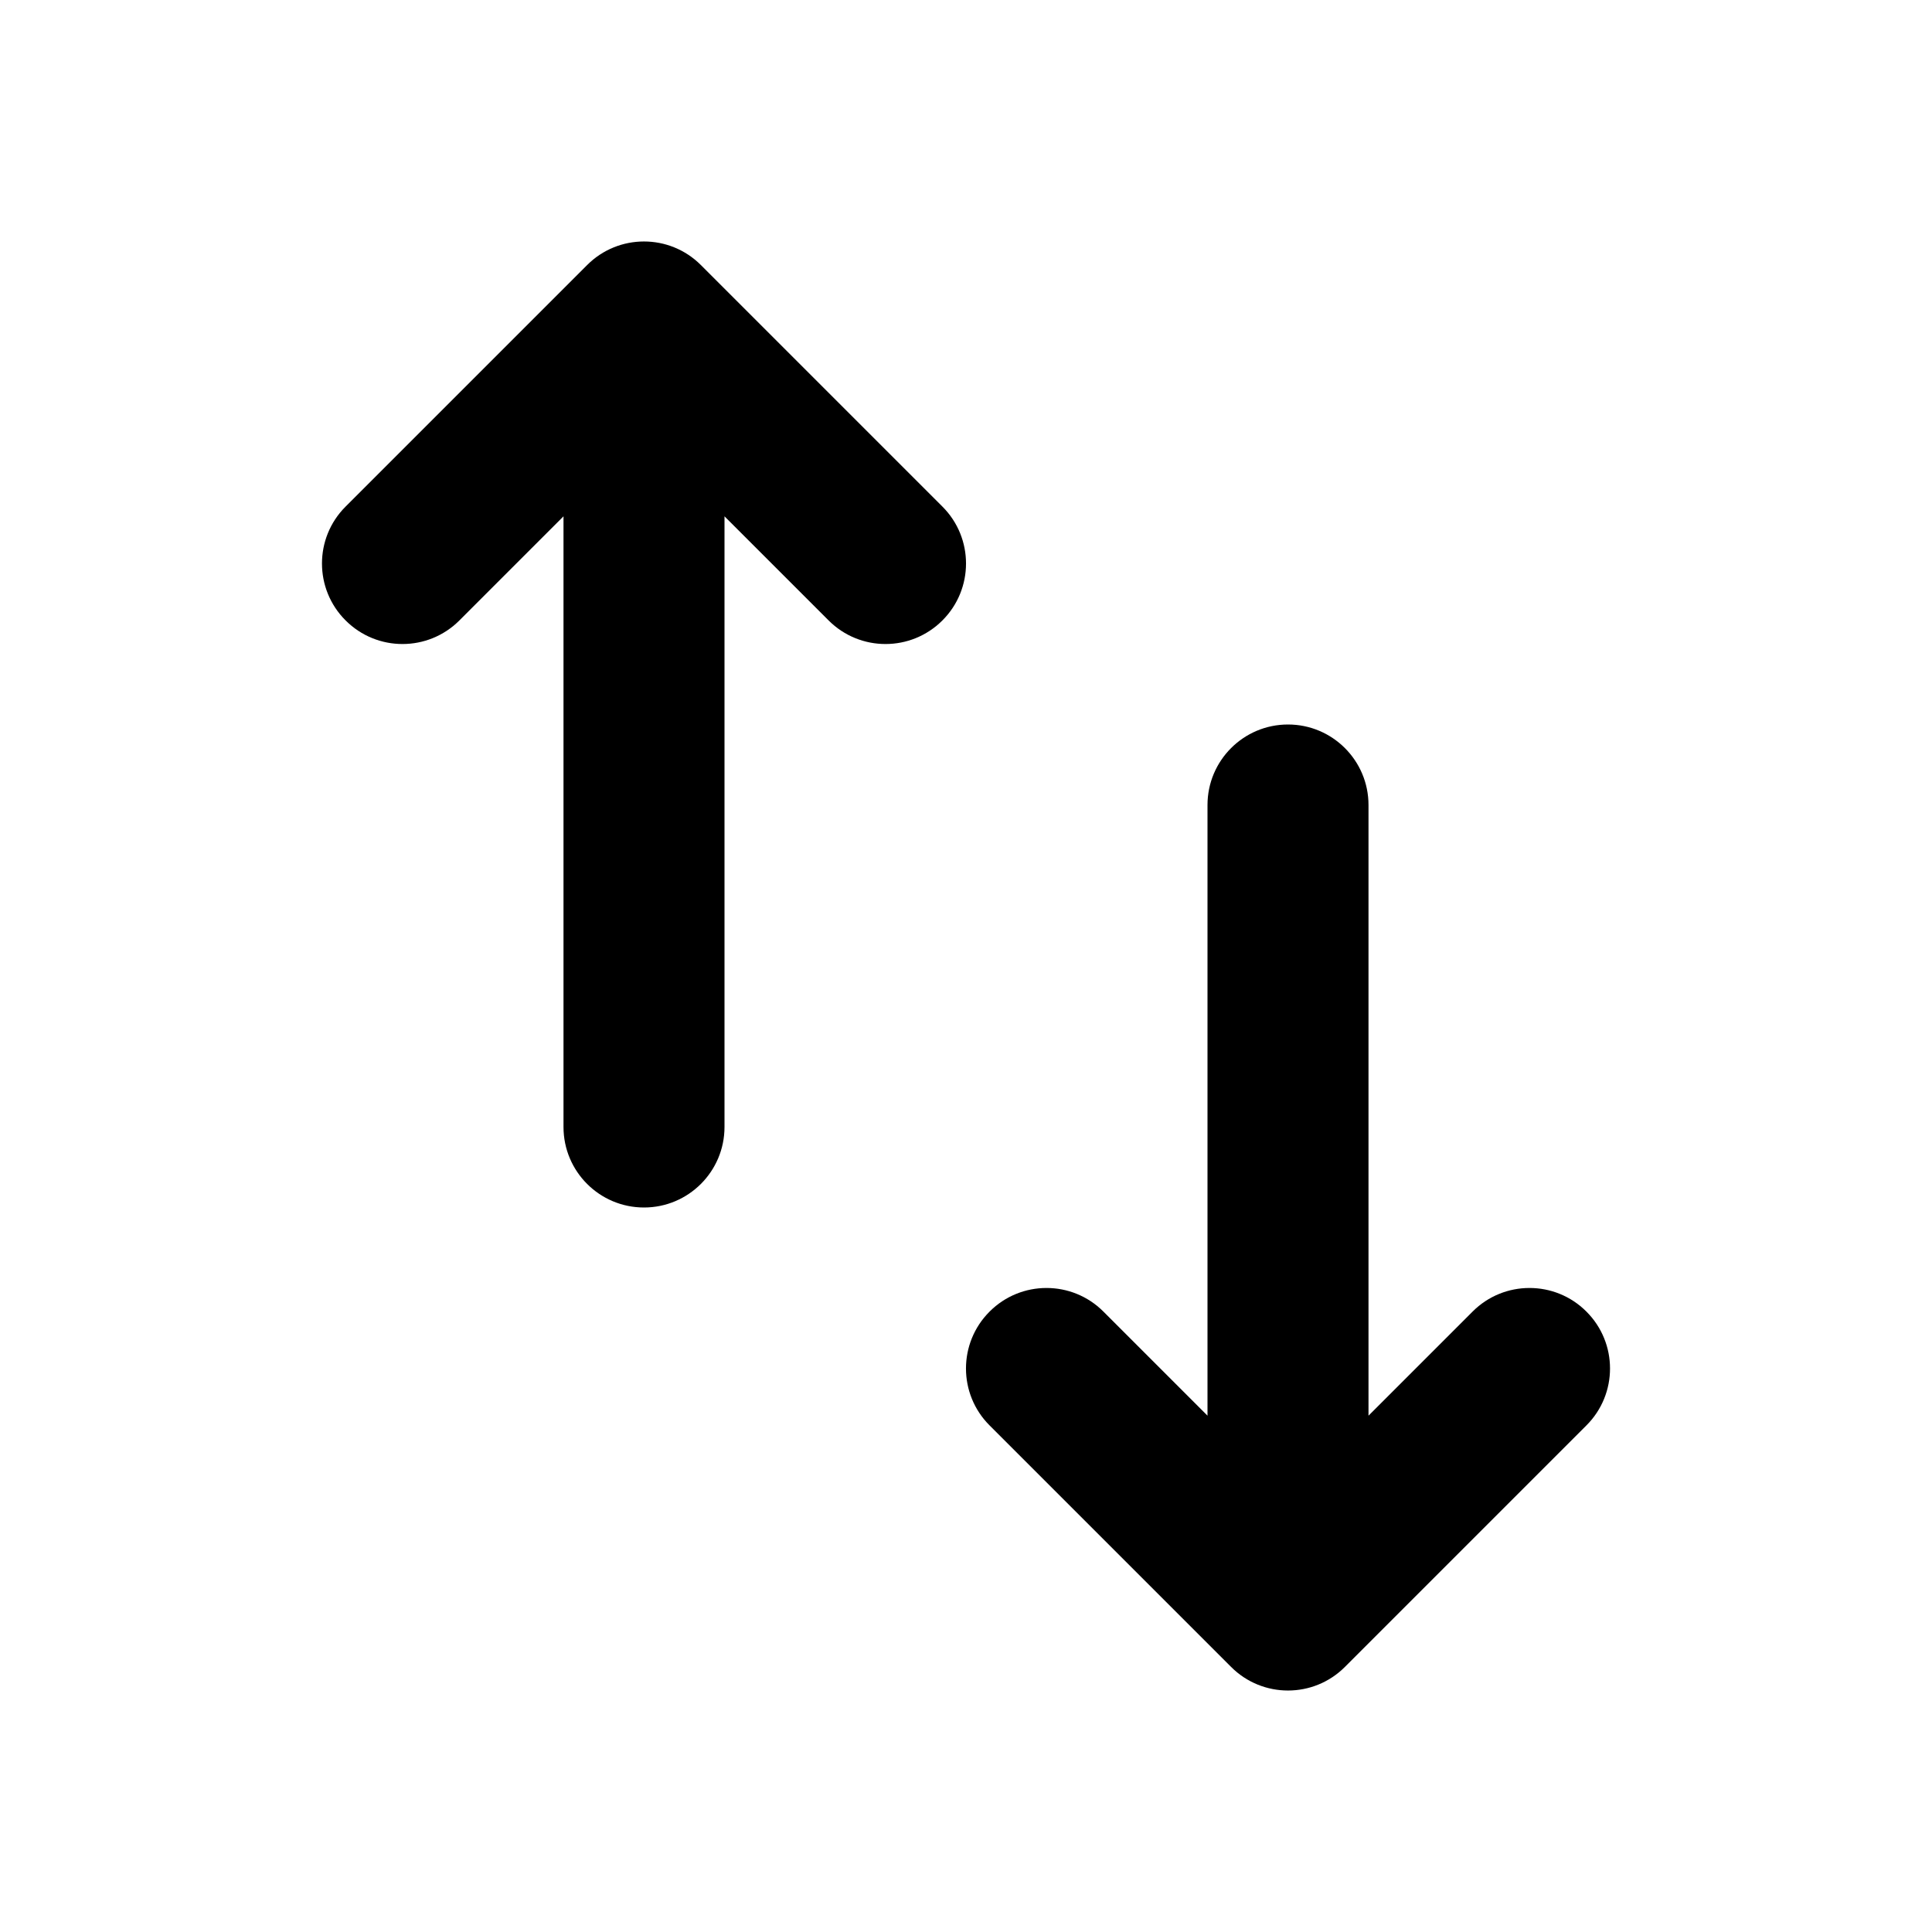 <svg width="24" height="24" viewBox="0 0 24 24" fill="none" xmlns="http://www.w3.org/2000/svg">
<path fill-rule="evenodd" clip-rule="evenodd" d="M4.293 6.293C3.902 6.683 3.902 7.317 4.293 7.707C4.683 8.098 5.317 8.098 5.707 7.707L7 6.414L7 14C7 14.552 7.448 15 8 15C8.552 15 9 14.552 9 14L9 6.414L10.293 7.707C10.683 8.098 11.317 8.098 11.707 7.707C12.098 7.317 12.098 6.683 11.707 6.293L8.707 3.293C8.317 2.902 7.683 2.902 7.293 3.293L4.293 6.293ZM12.293 17.707C11.902 17.317 11.902 16.683 12.293 16.293C12.683 15.902 13.317 15.902 13.707 16.293L15 17.586V10C15 9.448 15.448 9 16 9C16.552 9 17 9.448 17 10V17.586L18.293 16.293C18.683 15.902 19.317 15.902 19.707 16.293C20.098 16.683 20.098 17.317 19.707 17.707L16.707 20.707C16.317 21.098 15.683 21.098 15.293 20.707L12.293 17.707Z" fill="currentColor"/>
</svg>
